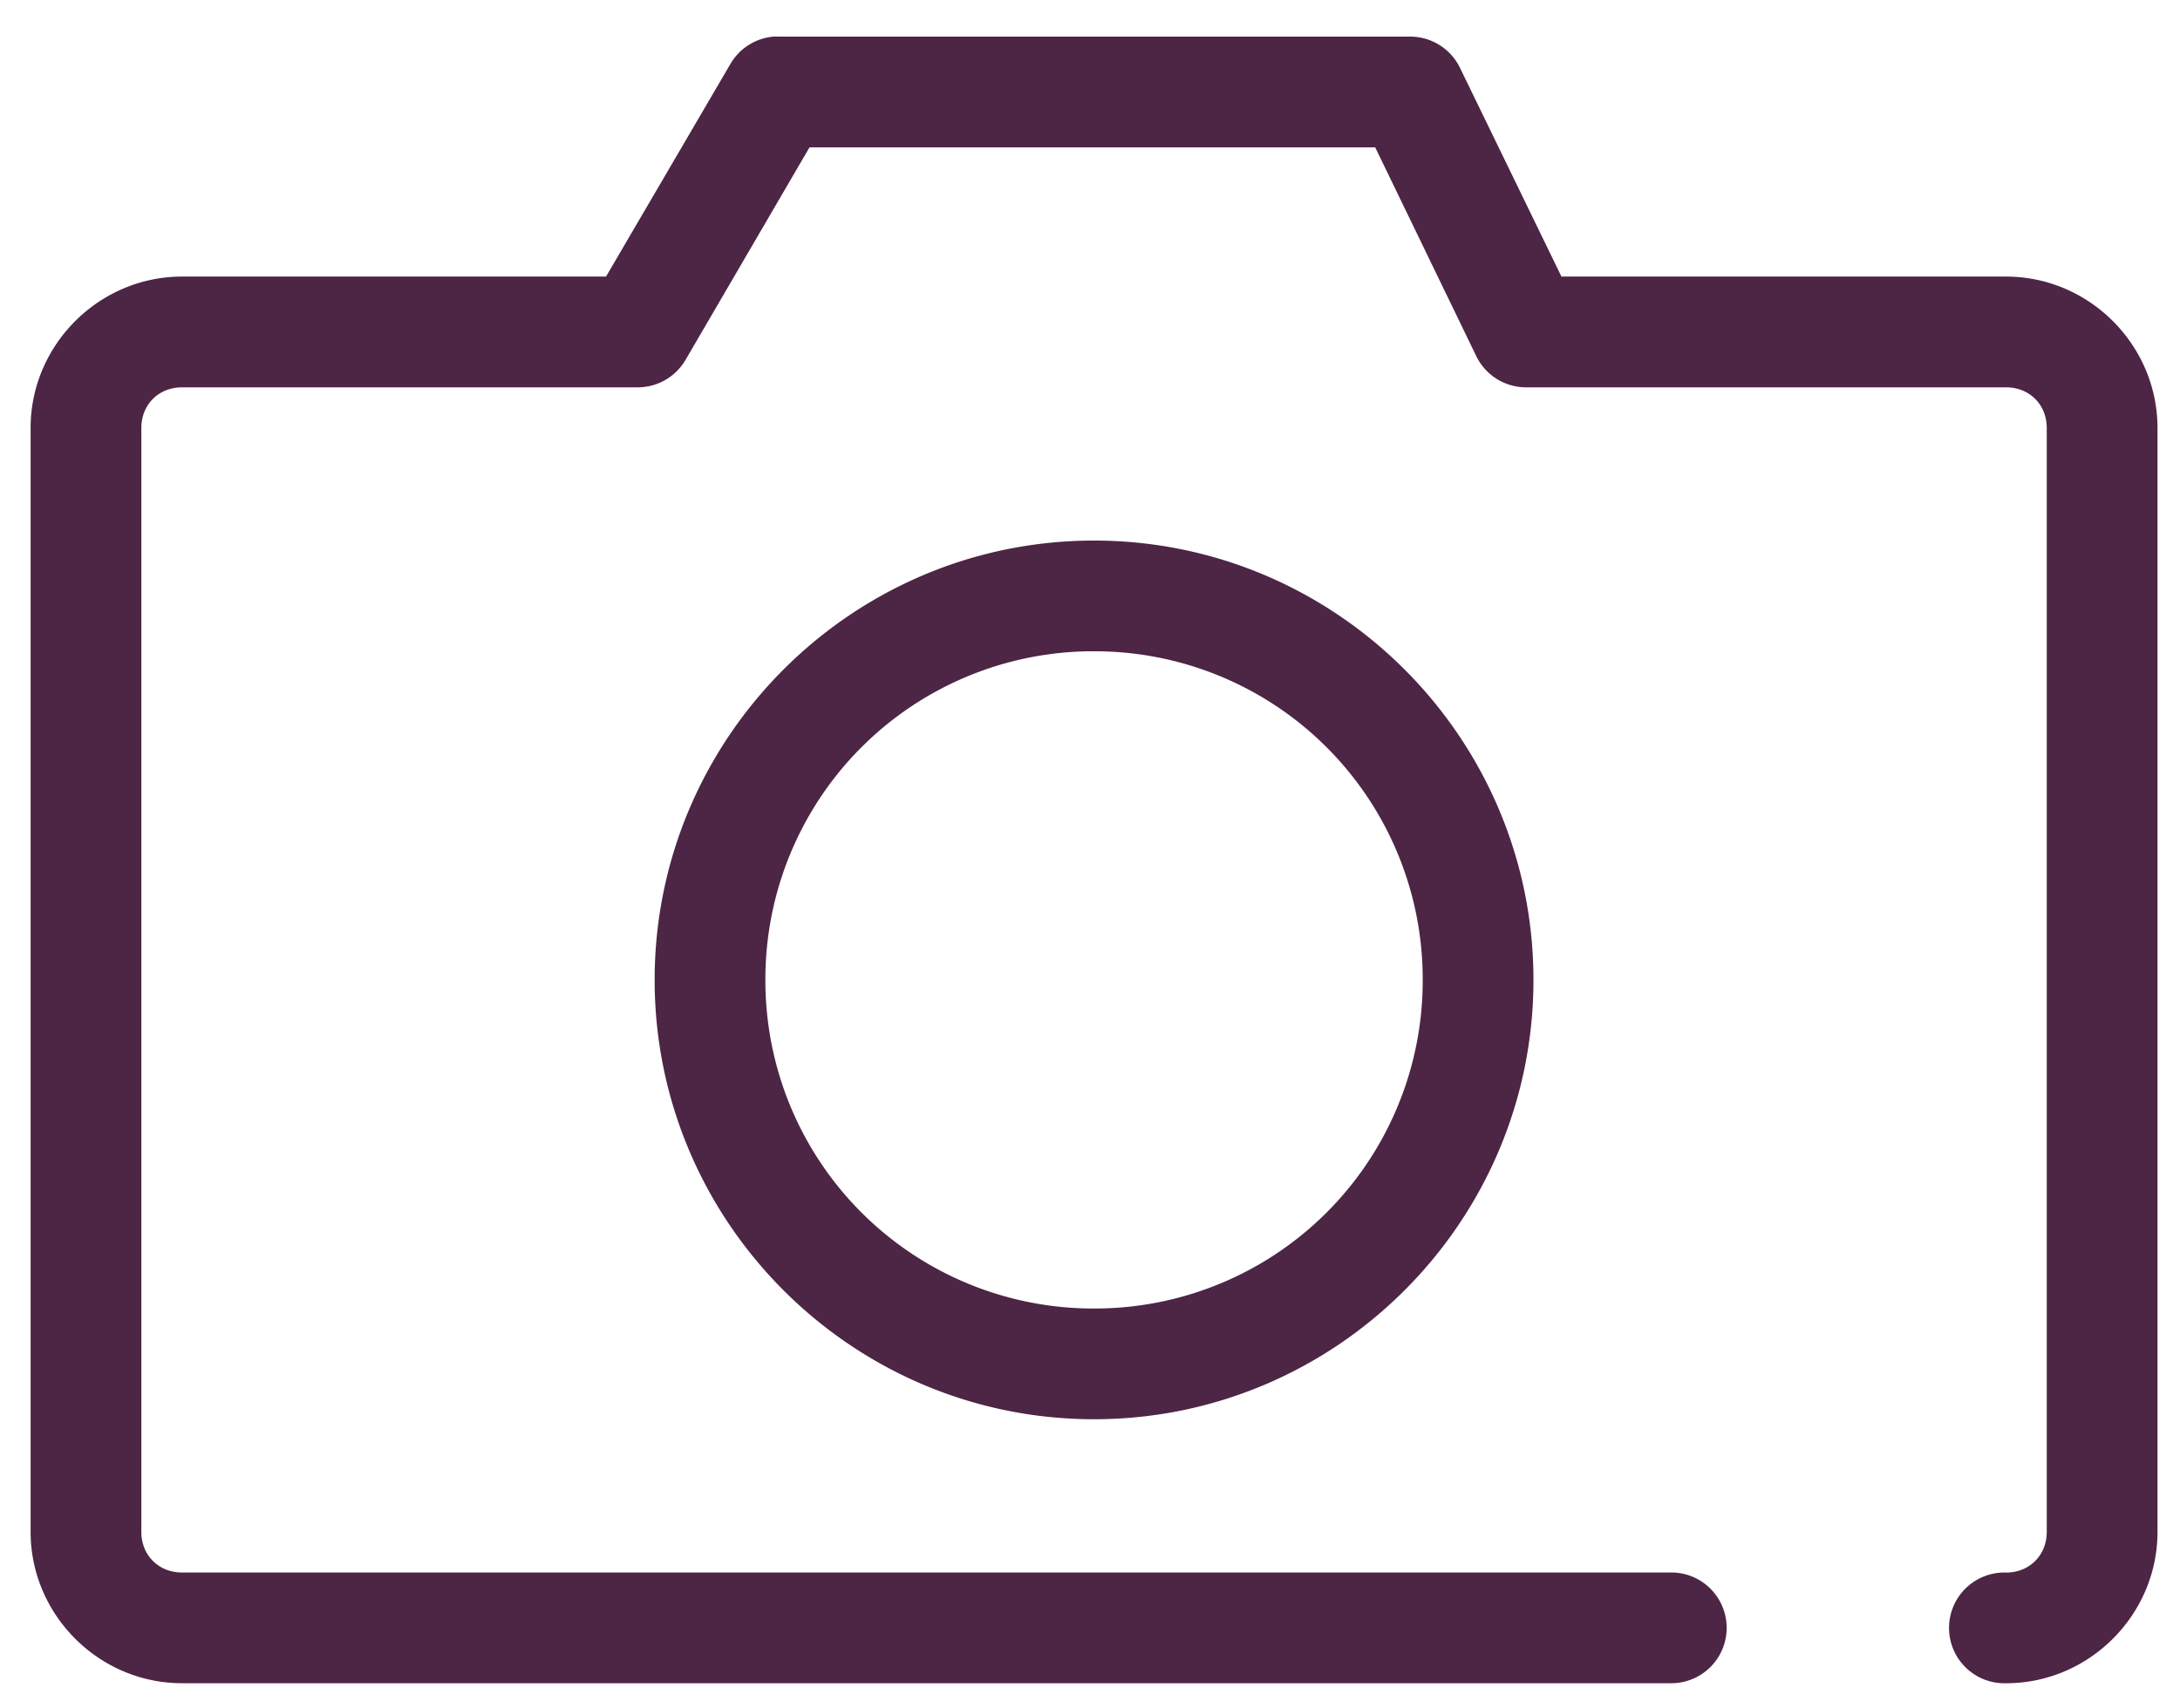 <svg xmlns="http://www.w3.org/2000/svg" width="74" height="58" viewBox="0 0 74 58"><g><g><path fill="#4d2545" d="M37.137 21.861a11.382 11.382 0 0 1 11.407 11.407 11.382 11.382 0 0 1-11.407 11.406 11.382 11.382 0 0 1-11.406-11.406A11.382 11.382 0 0 1 37.137 21.86zm0-3.259c-8.08 0-14.665 6.586-14.665 14.666s6.585 14.665 14.665 14.665c8.08 0 14.666-6.585 14.666-14.665 0-8.08-6.585-14.666-14.666-14.666zM26.266 1.493a1.63 1.63 0 0 0-1.248.79L20.715 9.64H6.177c-2.68 0-4.888 2.209-4.888 4.889v37.478c0 2.68 2.208 4.888 4.888 4.888h50.514a1.63 1.63 0 1 0 0-3.259H6.177c-.93 0-1.629-.698-1.629-1.63V14.53c0-.931.699-1.63 1.63-1.63h15.48a1.63 1.63 0 0 0 1.4-.814l4.277-7.333h19.503l3.488 7.205a1.63 1.63 0 0 0 1.477.942h16.294c.931 0 1.63.699 1.63 1.63v37.478c0 .93-.699 1.63-1.63 1.63a1.63 1.63 0 1 0 0 3.258c2.68 0 4.889-2.208 4.889-4.888V14.529c0-2.68-2.209-4.889-4.889-4.889h-15.25l-3.514-7.23a1.63 1.63 0 0 0-1.477-.917H26.42a1.628 1.628 0 0 0-.153 0z"/><path fill="none" stroke="#4d2545" stroke-miterlimit="50" stroke-width=".5" d="M37.137 21.861a11.382 11.382 0 0 1 11.407 11.407 11.382 11.382 0 0 1-11.407 11.406 11.382 11.382 0 0 1-11.406-11.406A11.382 11.382 0 0 1 37.137 21.86zm0-3.259c-8.08 0-14.665 6.586-14.665 14.666s6.585 14.665 14.665 14.665c8.08 0 14.666-6.585 14.666-14.665 0-8.08-6.585-14.666-14.666-14.666zM26.266 1.493a1.63 1.63 0 0 0-1.248.79L20.715 9.64H6.177c-2.68 0-4.888 2.209-4.888 4.889v37.478c0 2.68 2.208 4.888 4.888 4.888h50.514a1.63 1.63 0 1 0 0-3.259H6.177c-.93 0-1.629-.698-1.629-1.63V14.53c0-.931.699-1.63 1.63-1.63h15.48a1.63 1.63 0 0 0 1.4-.814l4.277-7.333h19.503l3.488 7.205a1.63 1.63 0 0 0 1.477.942h16.294c.931 0 1.63.699 1.63 1.63v37.478c0 .93-.699 1.63-1.63 1.63a1.63 1.63 0 1 0 0 3.258c2.68 0 4.889-2.208 4.889-4.888V14.529c0-2.68-2.209-4.889-4.889-4.889h-15.25l-3.514-7.23a1.63 1.63 0 0 0-1.477-.917H26.42a1.628 1.628 0 0 0-.153 0z"/></g></g></svg>